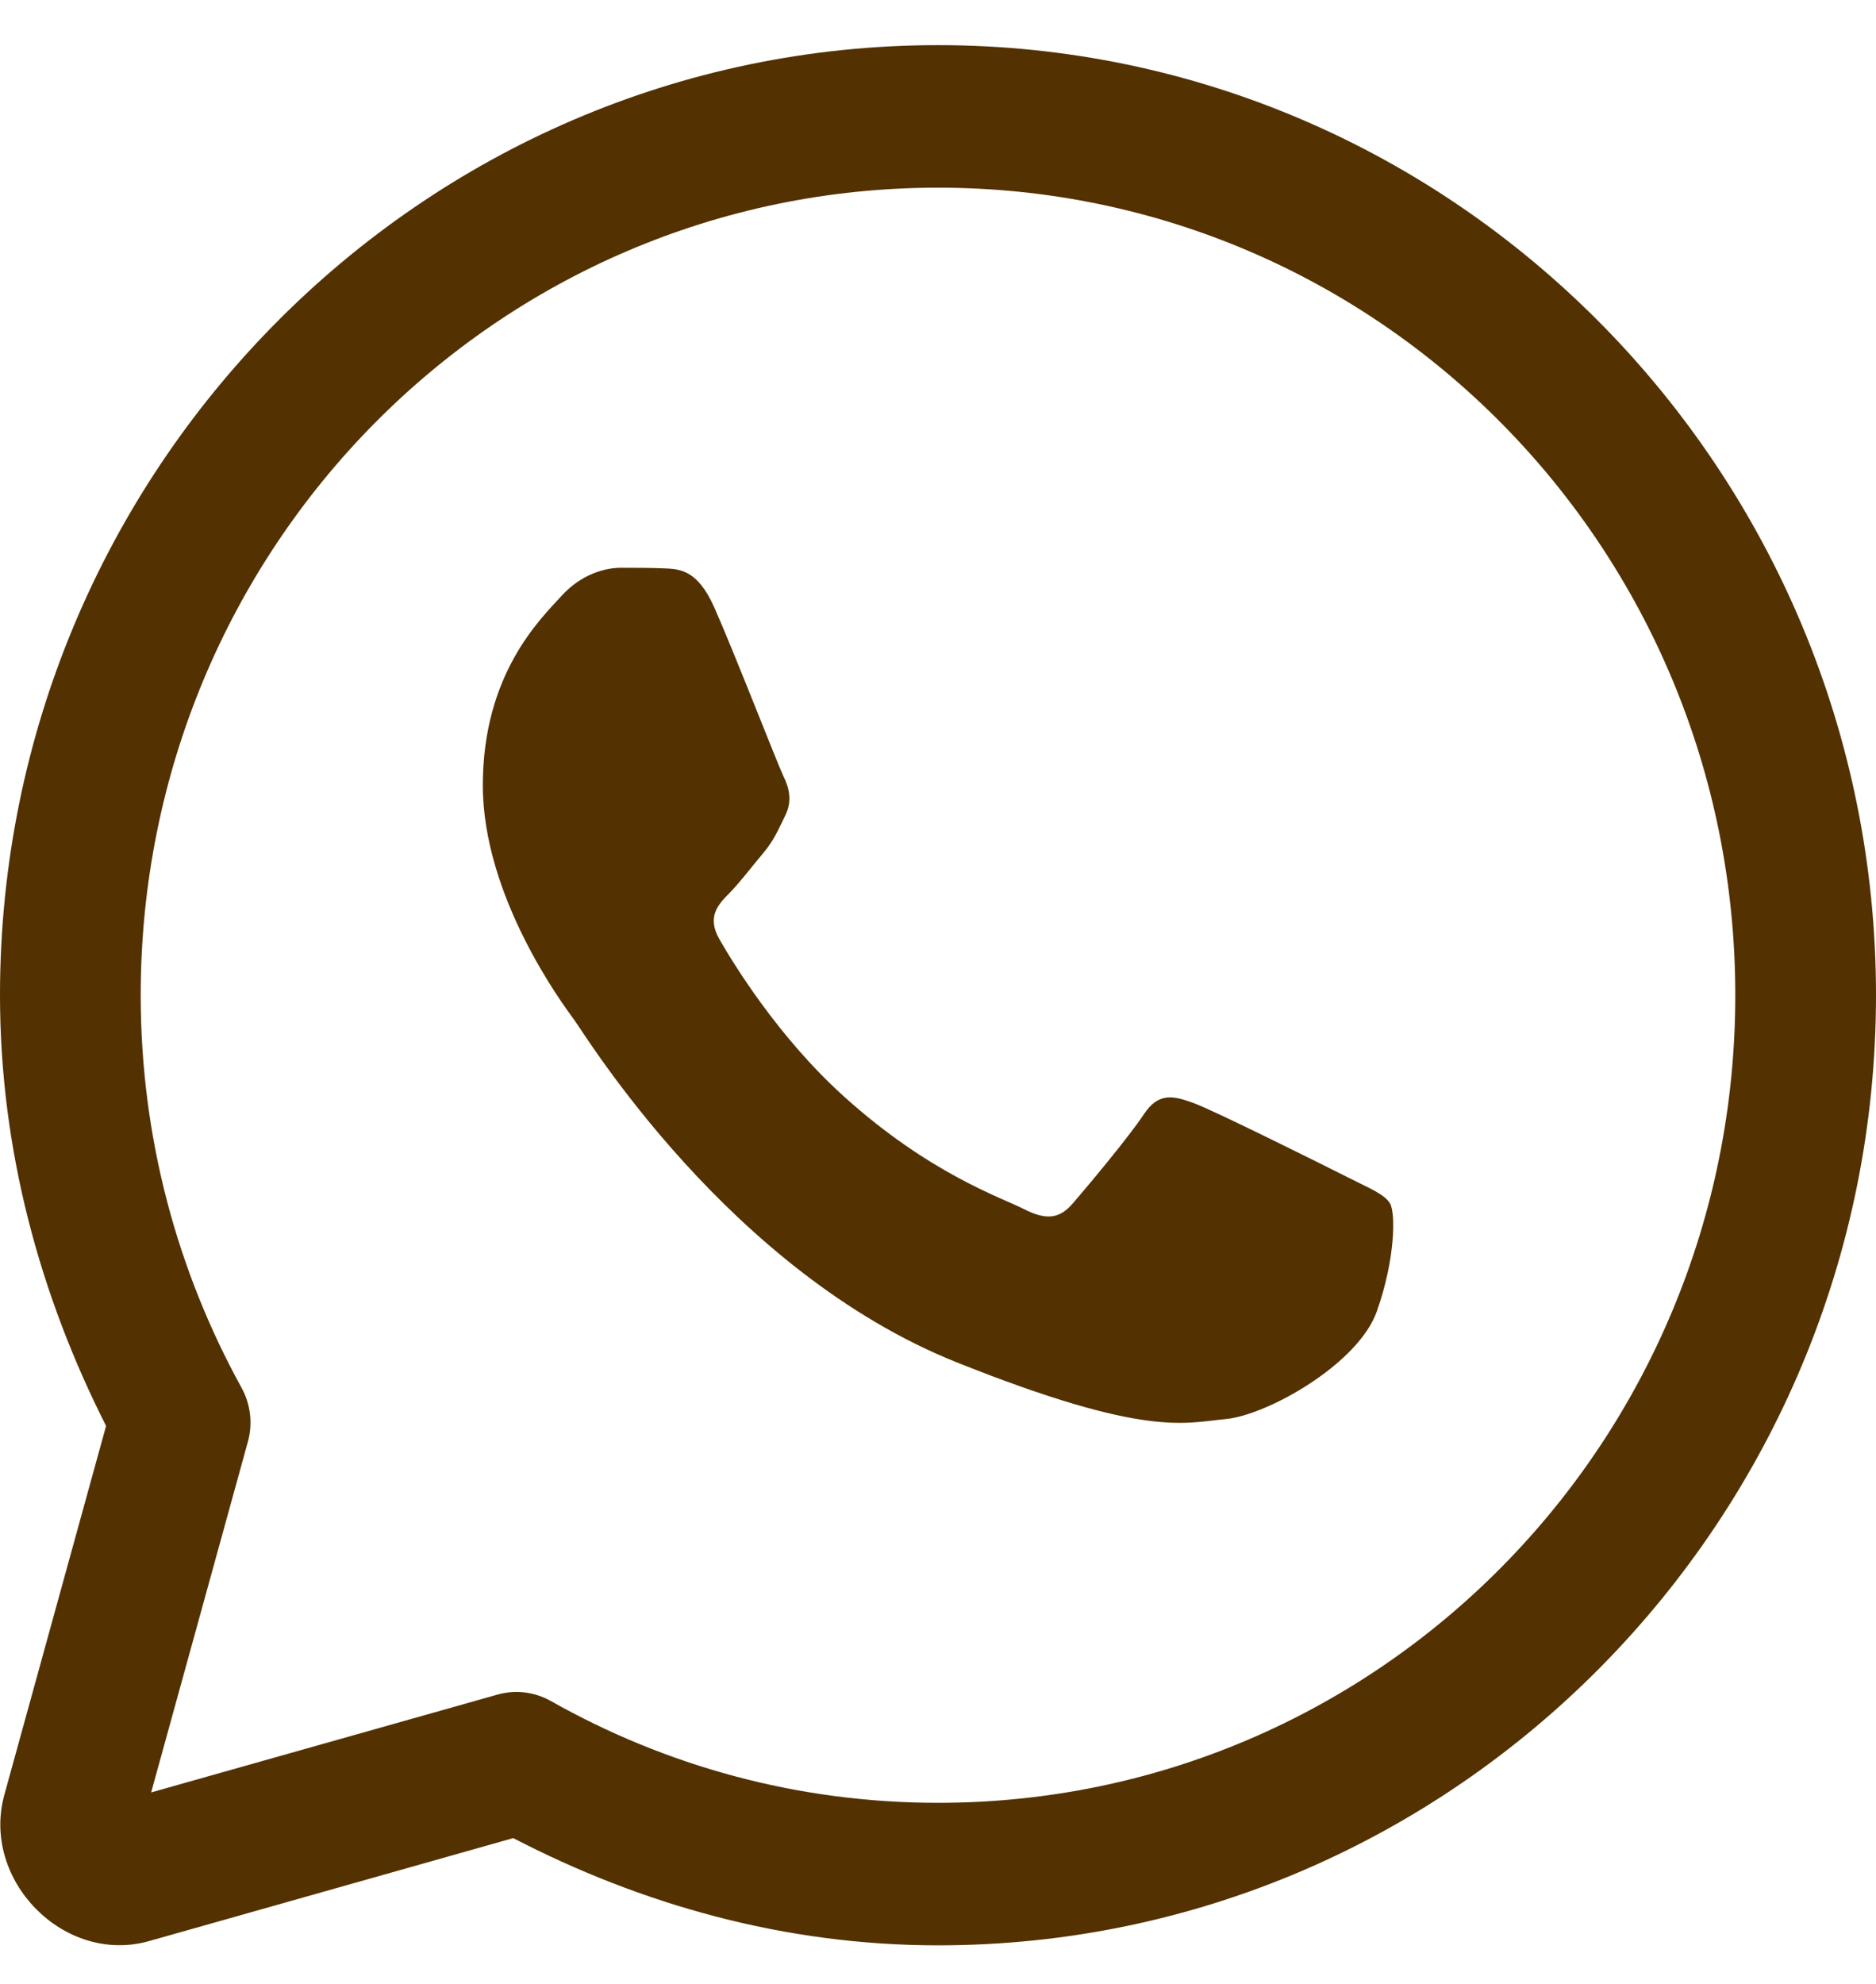 <svg width="35" height="37" viewBox="0 0 35 37" fill="none" xmlns="http://www.w3.org/2000/svg">
<path d="M17.5 0.842C7.851 0.842 0 8.791 0 18.561C0 21.463 0.755 24.176 1.979 26.594L0.082 33.471C-0.36 35.069 1.2 36.648 2.779 36.202L9.575 34.281C11.962 35.518 14.637 36.281 17.5 36.281C27.149 36.281 35 28.332 35 18.561C35 8.791 27.149 0.842 17.5 0.842ZM17.5 3.5C25.73 3.5 32.375 10.228 32.375 18.561C32.375 26.895 25.73 33.623 17.5 33.623C14.874 33.623 12.417 32.932 10.274 31.723C9.972 31.553 9.616 31.51 9.283 31.604L2.82 33.429L4.625 26.888C4.718 26.551 4.675 26.189 4.507 25.883C3.311 23.712 2.625 21.224 2.625 18.561C2.625 10.228 9.27 3.5 17.5 3.5ZM11.585 10.589C11.306 10.589 10.855 10.695 10.471 11.119C10.088 11.541 9.008 12.563 9.008 14.646C9.008 16.728 10.505 18.738 10.714 19.022C10.922 19.303 13.604 23.713 17.852 25.409C21.382 26.818 22.1 26.537 22.866 26.466C23.633 26.397 25.34 25.444 25.688 24.455C26.036 23.467 26.036 22.621 25.934 22.446C25.83 22.27 25.551 22.163 25.132 21.951C24.715 21.74 22.662 20.717 22.278 20.576C21.895 20.435 21.615 20.363 21.337 20.787C21.058 21.21 20.258 22.163 20.014 22.445C19.77 22.728 19.526 22.764 19.108 22.552C18.689 22.338 17.344 21.893 15.747 20.451C14.504 19.33 13.668 17.945 13.424 17.521C13.181 17.1 13.398 16.868 13.607 16.658C13.795 16.468 14.025 16.165 14.234 15.917C14.441 15.67 14.51 15.495 14.649 15.213C14.789 14.932 14.719 14.684 14.615 14.473C14.511 14.261 13.698 12.167 13.327 11.33C13.014 10.627 12.685 10.611 12.387 10.6C12.143 10.59 11.864 10.589 11.585 10.589Z" fill="#533100"/>
</svg>
